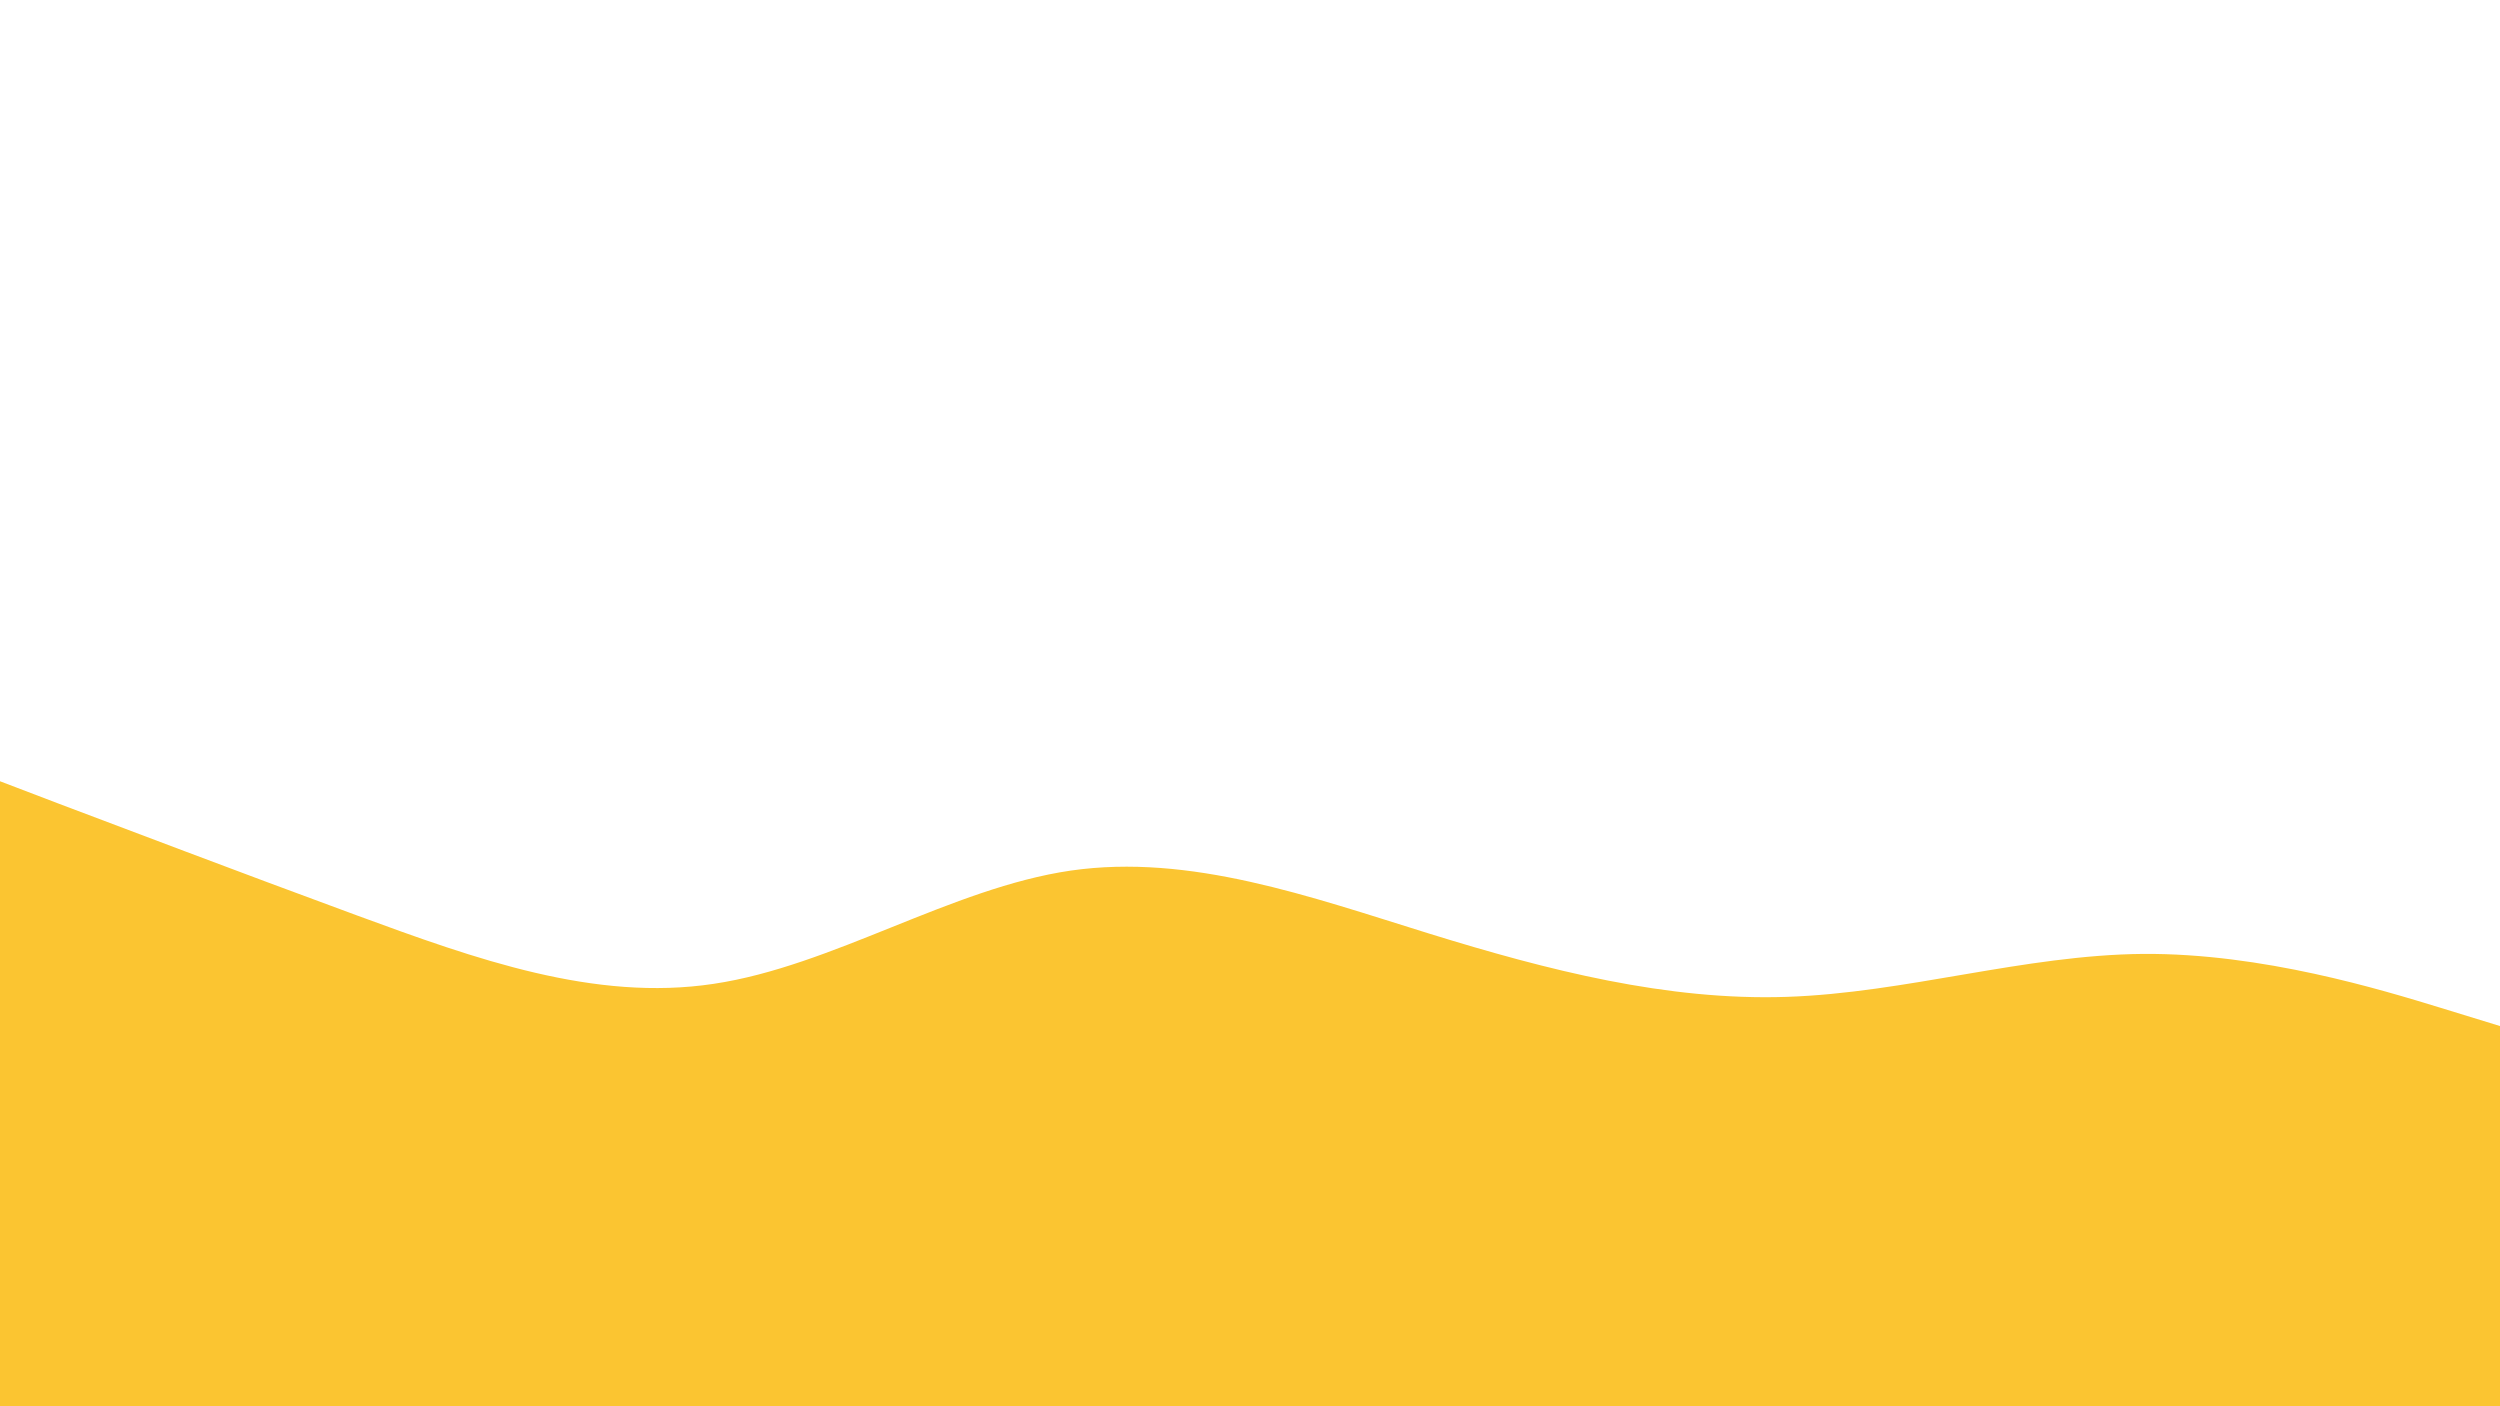 <svg id="visual" viewBox="0 0 960 540" width="960" height="540" xmlns="http://www.w3.org/2000/svg" xmlns:xlink="http://www.w3.org/1999/xlink" version="1.1"><path d="M0 300L22.8 308.7C45.7 317.3 91.3 334.7 137 351.5C182.7 368.3 228.3 384.7 274 377.8C319.7 371 365.3 341 411.2 334.3C457 327.7 503 344.3 548.8 358.5C594.7 372.7 640.3 384.3 686 382.8C731.7 381.3 777.3 366.7 823 366.3C868.7 366 914.3 380 937.2 387L960 394L960 541L937.2 541C914.3 541 868.7 541 823 541C777.3 541 731.7 541 686 541C640.3 541 594.7 541 548.8 541C503 541 457 541 411.2 541C365.3 541 319.7 541 274 541C228.3 541 182.7 541 137 541C91.3 541 45.7 541 22.8 541L0 541Z" fill="#fbc531" stroke-linecap="round" stroke-linejoin="miter"></path></svg>